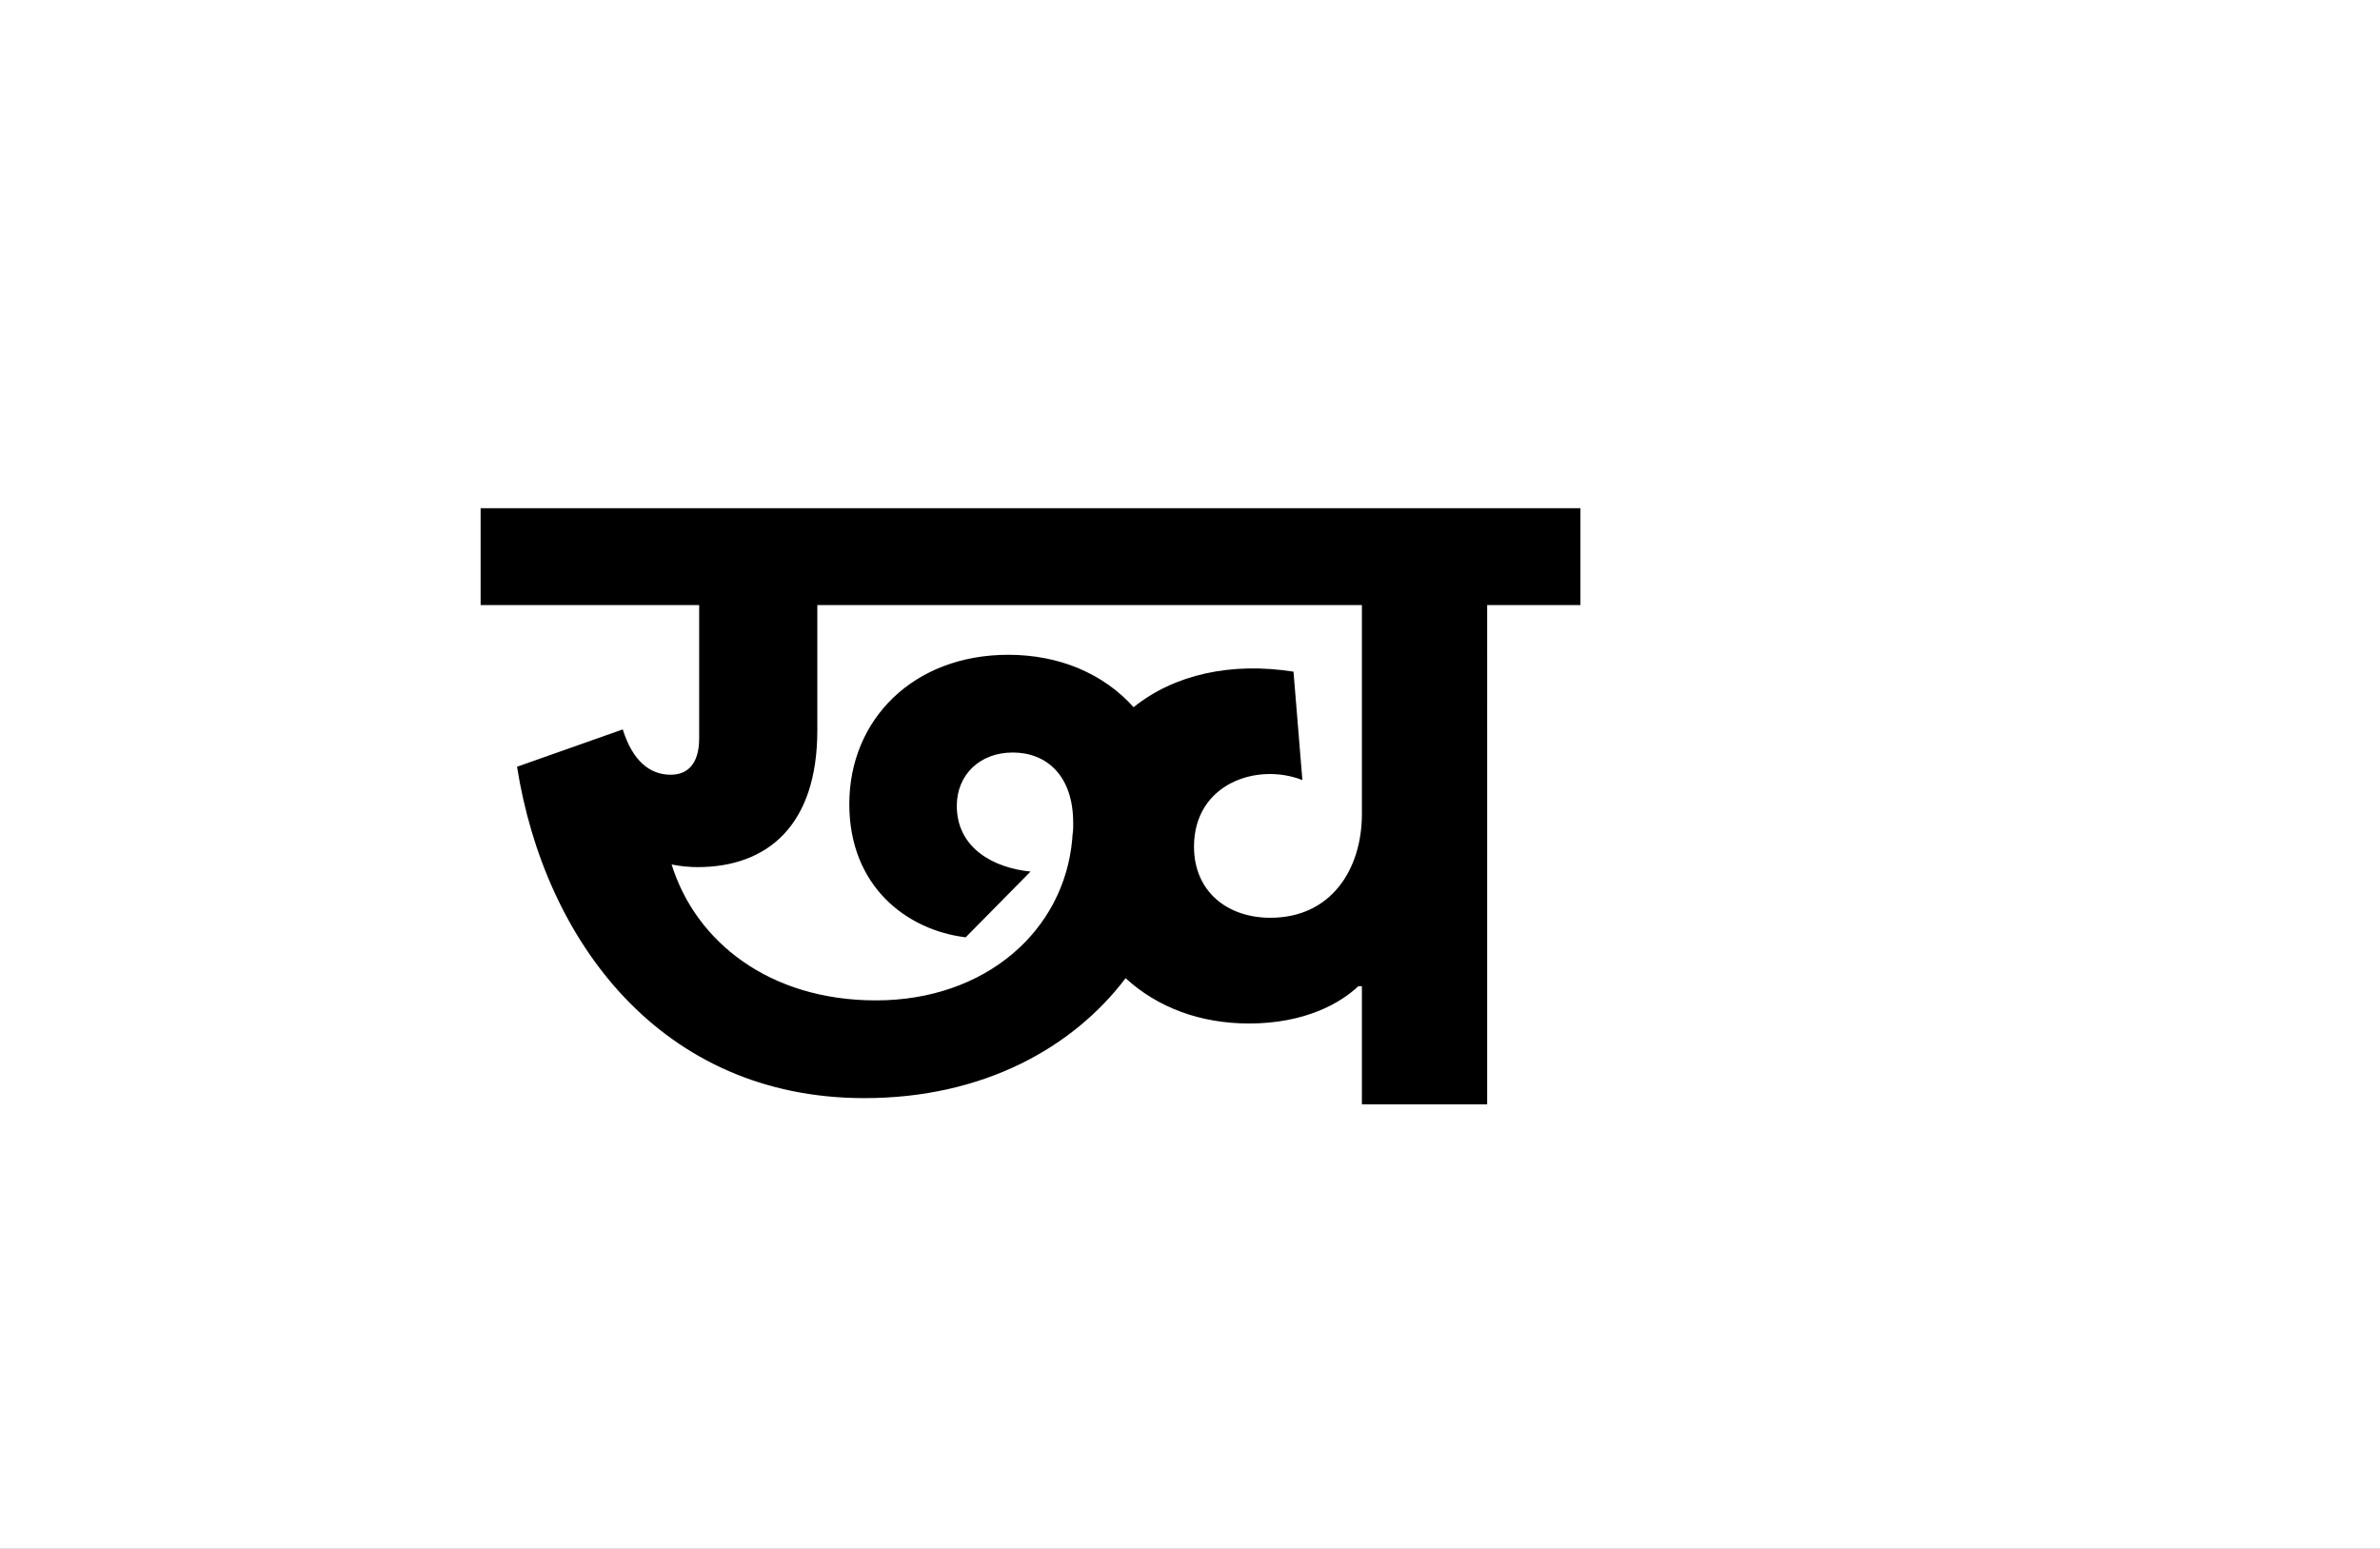 <?xml version="1.0" encoding="UTF-8"?>
<svg height="1743" version="1.1" width="2679" xmlns="http://www.w3.org/2000/svg" xmlns:xlink="http://www.w3.org/1999/xlink">
 <rect width="100%" height="100%" fill="#808080" stroke="none"/>
 <path d="M0,0 l2679,0 l0,1743 l-2679,0 Z M0,0" fill="rgb(255,255,255)" transform="matrix(1,0,0,-1,0,1743)"/>
 <path d="M415,117 c-120,0,-203,66,-230,153 c9,-2,21,-3,29,-3 c79,0,135,47,135,154 l0,141 l613,0 l0,-235 c0,-63,-35,-117,-103,-117 c-49,0,-86,30,-86,80 c0,71,71,95,122,75 l-10,122 c-70,11,-134,-3,-180,-40 c-34,38,-84,59,-141,59 c-107,0,-179,-73,-179,-168 c0,-93,65,-142,131,-150 l73,74 c-41,4,-83,26,-83,74 c0,35,26,60,63,60 c38,0,68,-26,68,-79 c0,-2,0,-4,0,-6 c0,-4,-1,-8,-1,-12 c-9,-104,-98,-182,-221,-182 Z M1103,562 l105,0 l0,109 l-1238,0 l0,-109 l246,0 l0,-150 c0,-30,-14,-41,-32,-41 c-24,0,-43,16,-54,51 l-119,-42 c31,-196,162,-373,391,-373 c134,0,235,57,294,135 c36,-33,84,-51,139,-51 c63,0,103,23,123,42 l4,0 l0,-133 l141,0 Z M1103,562" fill="rgb(0,0,0)" transform="matrix(1,0,0,-1,571,1243)"/>
</svg>